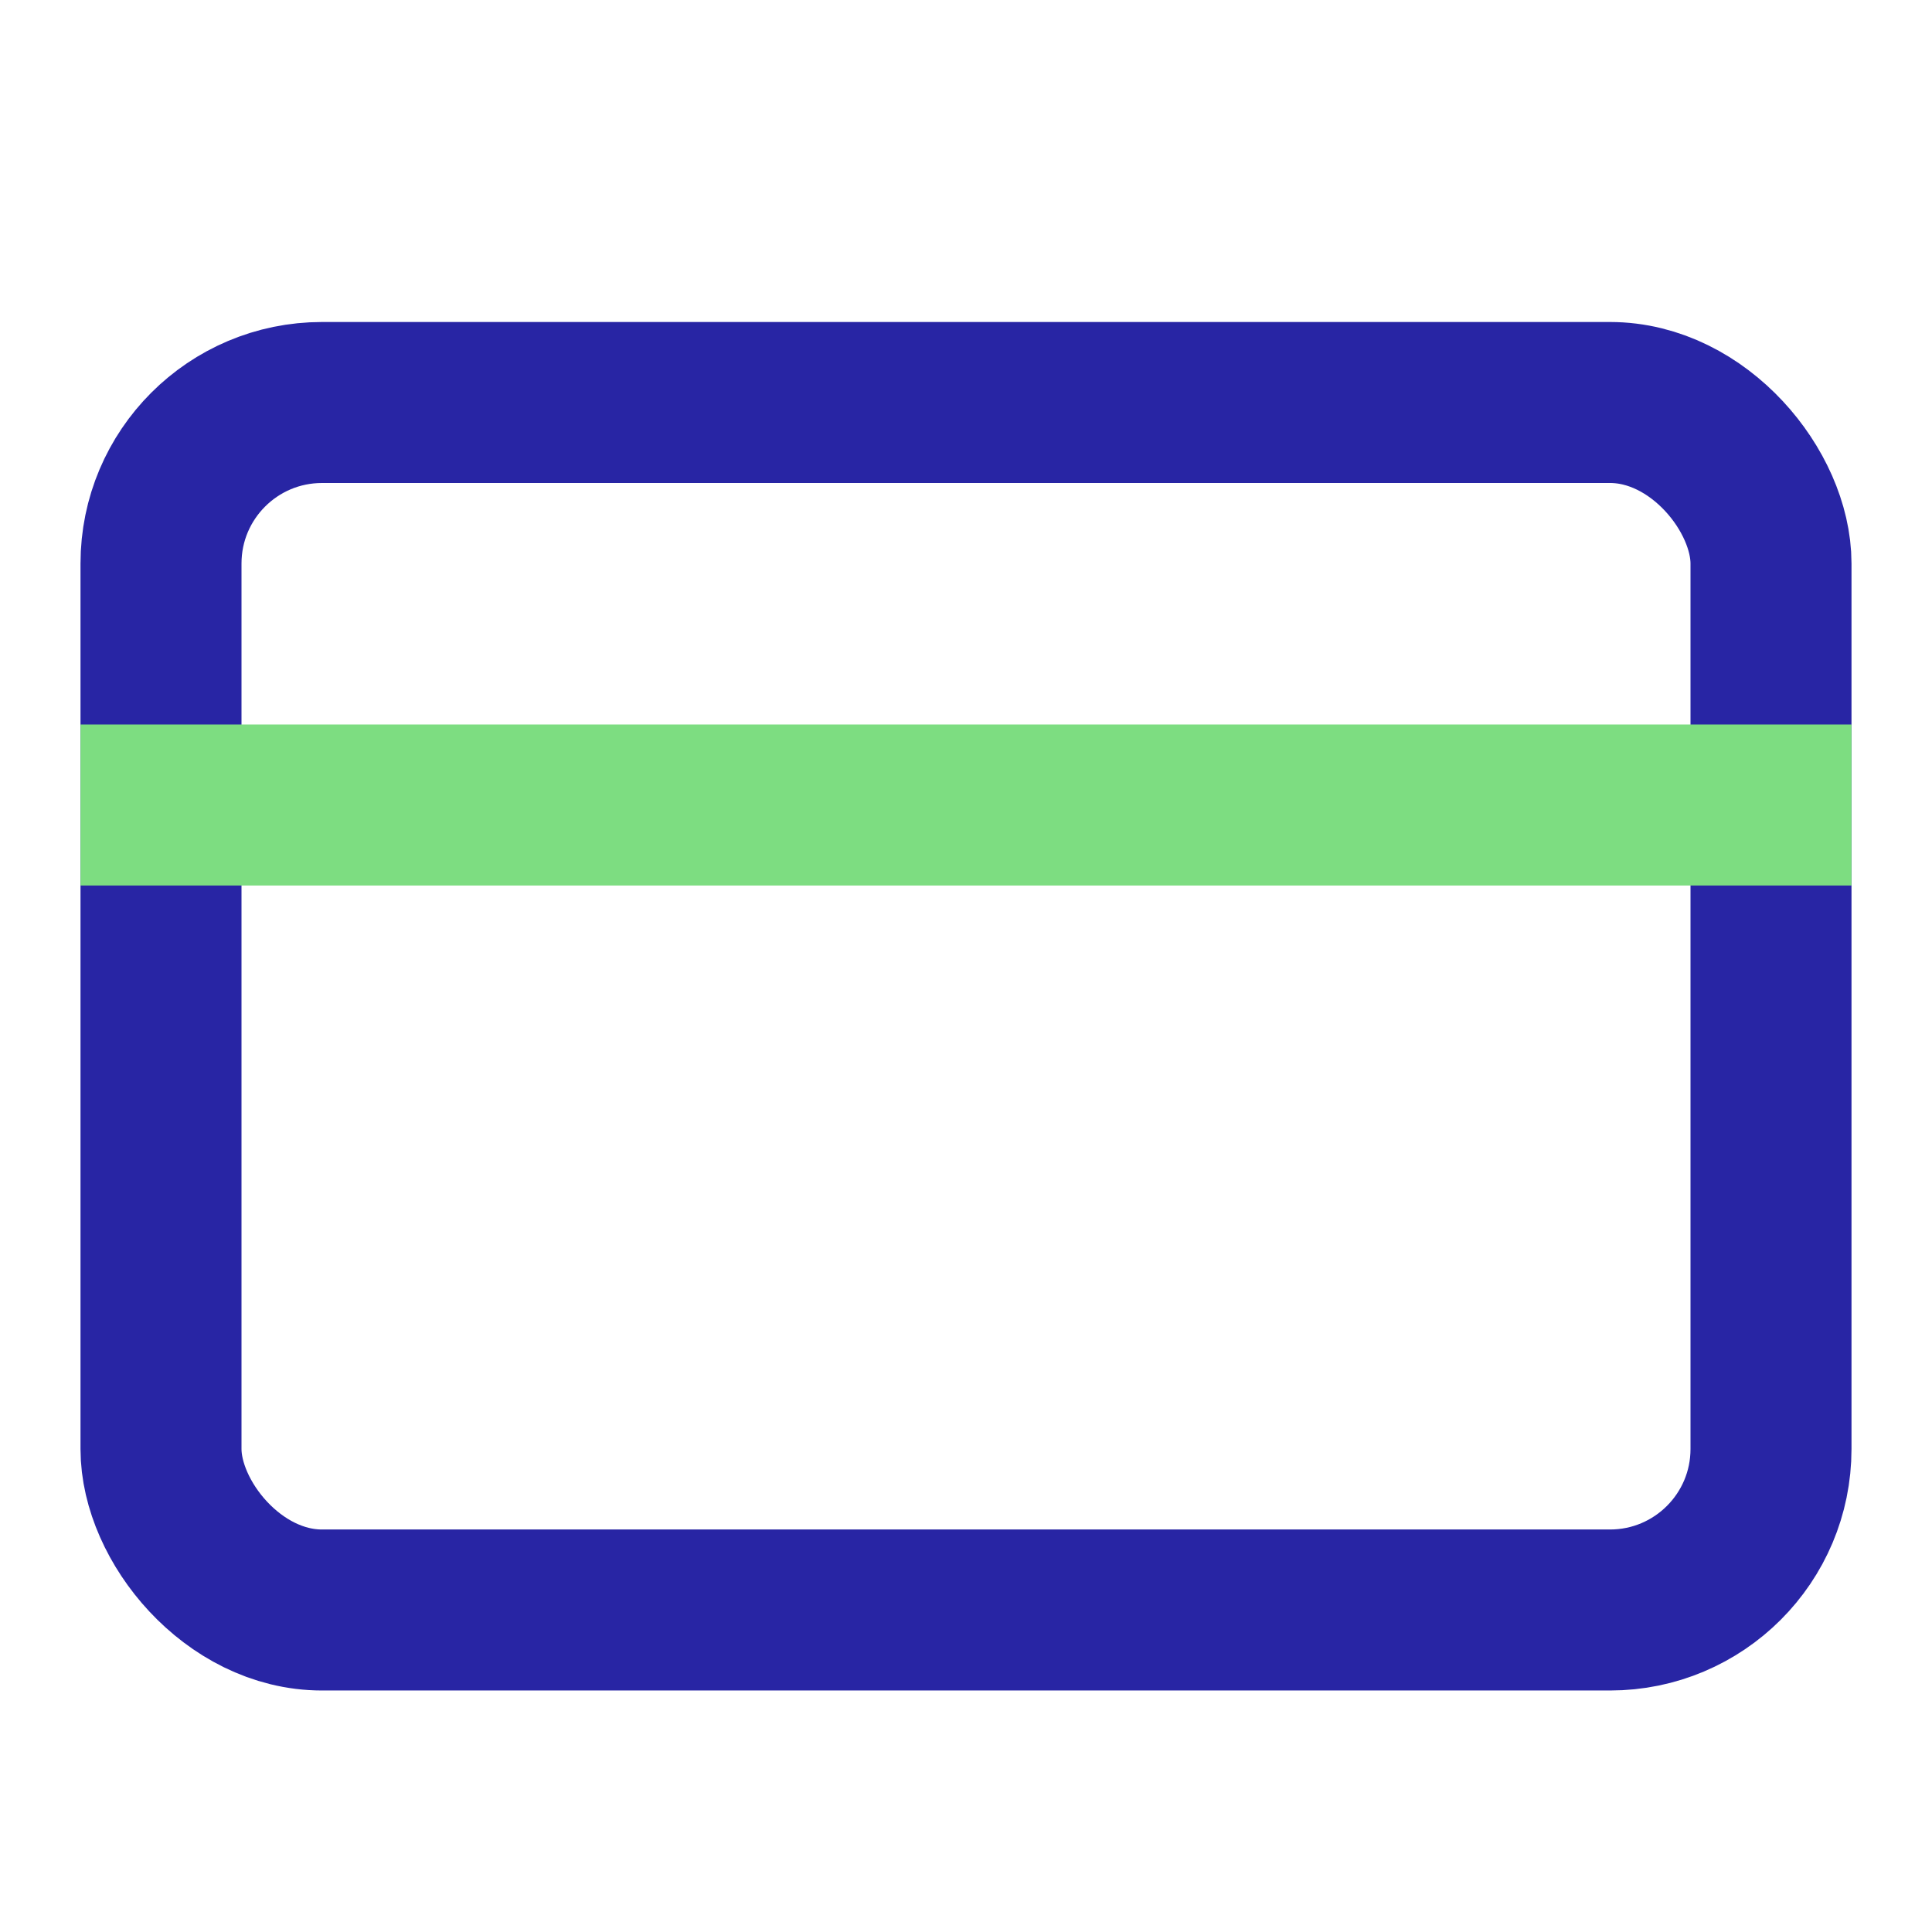 <svg width="24" height="24" viewBox="0 0 24 24" fill="none" xmlns="http://www.w3.org/2000/svg">
<rect x="2" y="5" width="20" height="15" rx="2" stroke="#2825A4" stroke-width="2"/>
<path d="M1 10H23" stroke="#7DDD81" stroke-width="2"/>
</svg>
